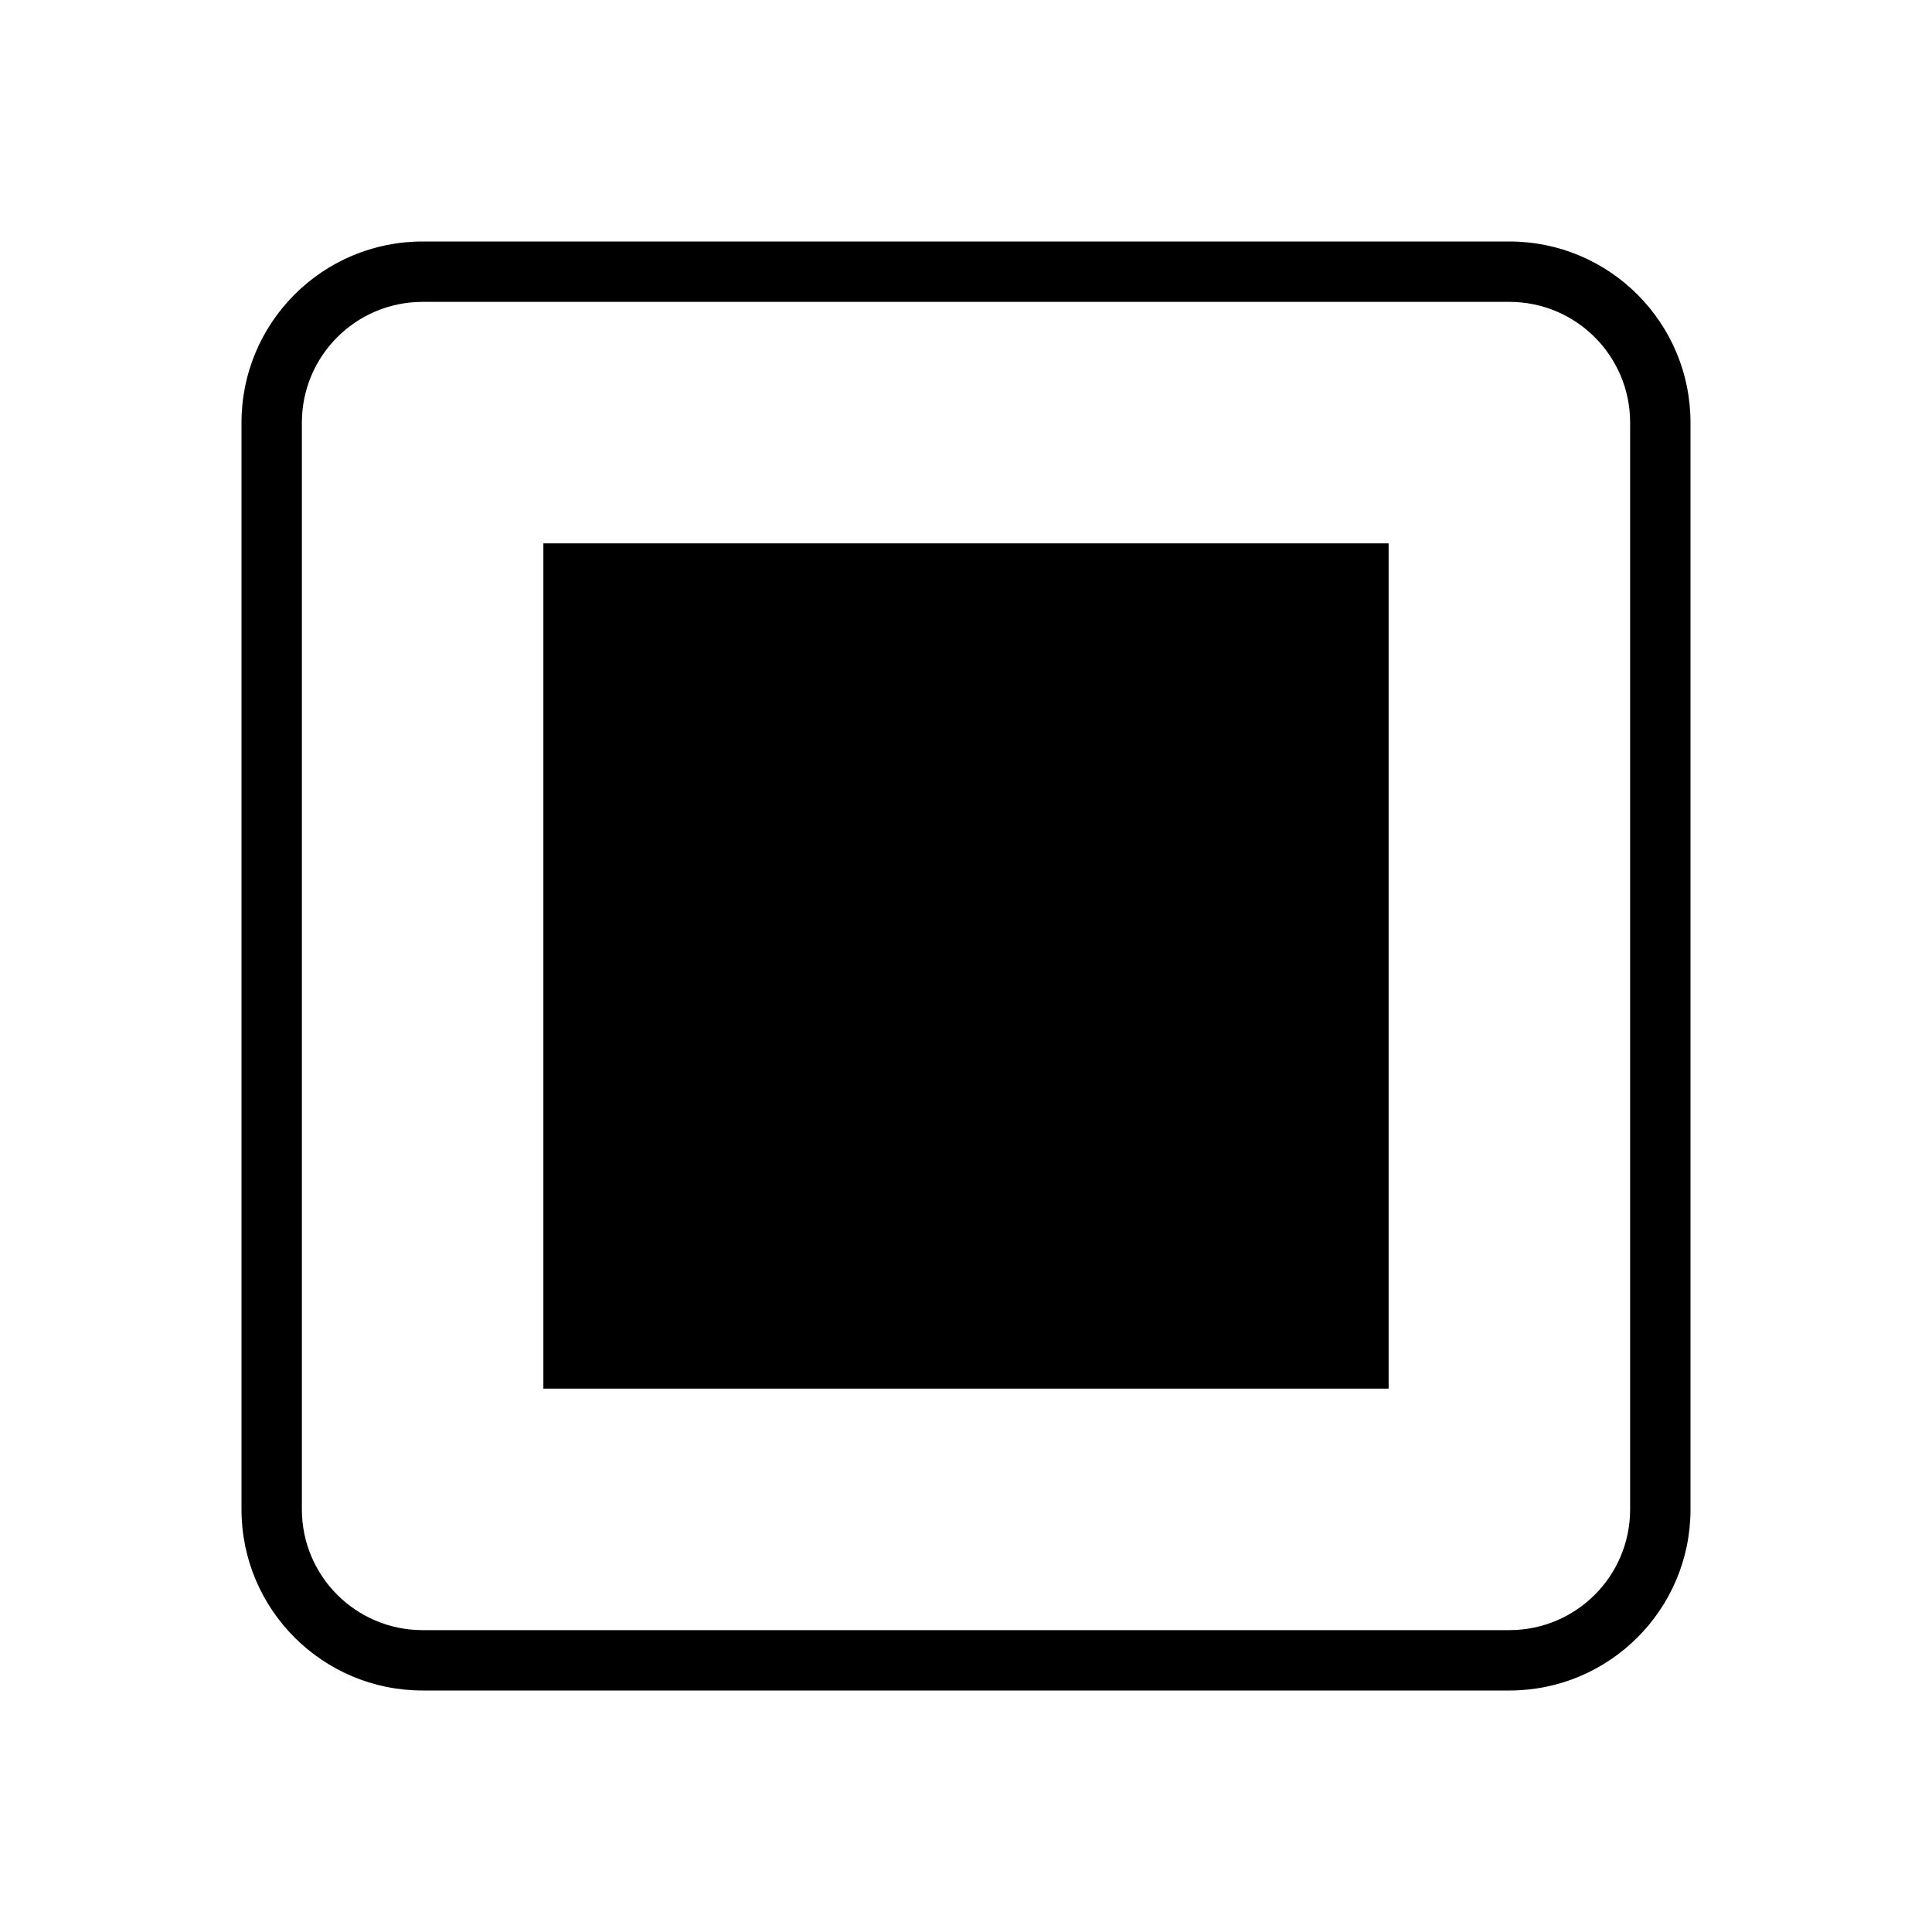 <svg version="1.1" xmlns="http://www.w3.org/2000/svg" width="32" height="32" viewBox="0 0 32 32">
<title>square-selected-o</title>
<path d="M25 4h-18c-1.657 0-3 1.343-3 3v0 18c0 1.657 1.343 3 3 3v0h18c1.657 0 3-1.343 3-3v0-18c0-1.657-1.343-3-3-3v0zM27 25c0 1.105-0.895 2-2 2v0h-18c-1.105 0-2-0.895-2-2v0-18c0-1.105 0.895-2 2-2v0h18c1.105 0 2 0.895 2 2v0z"></path>
<path d="M9 9h14v14h-14v-14z"></path>
</svg>
